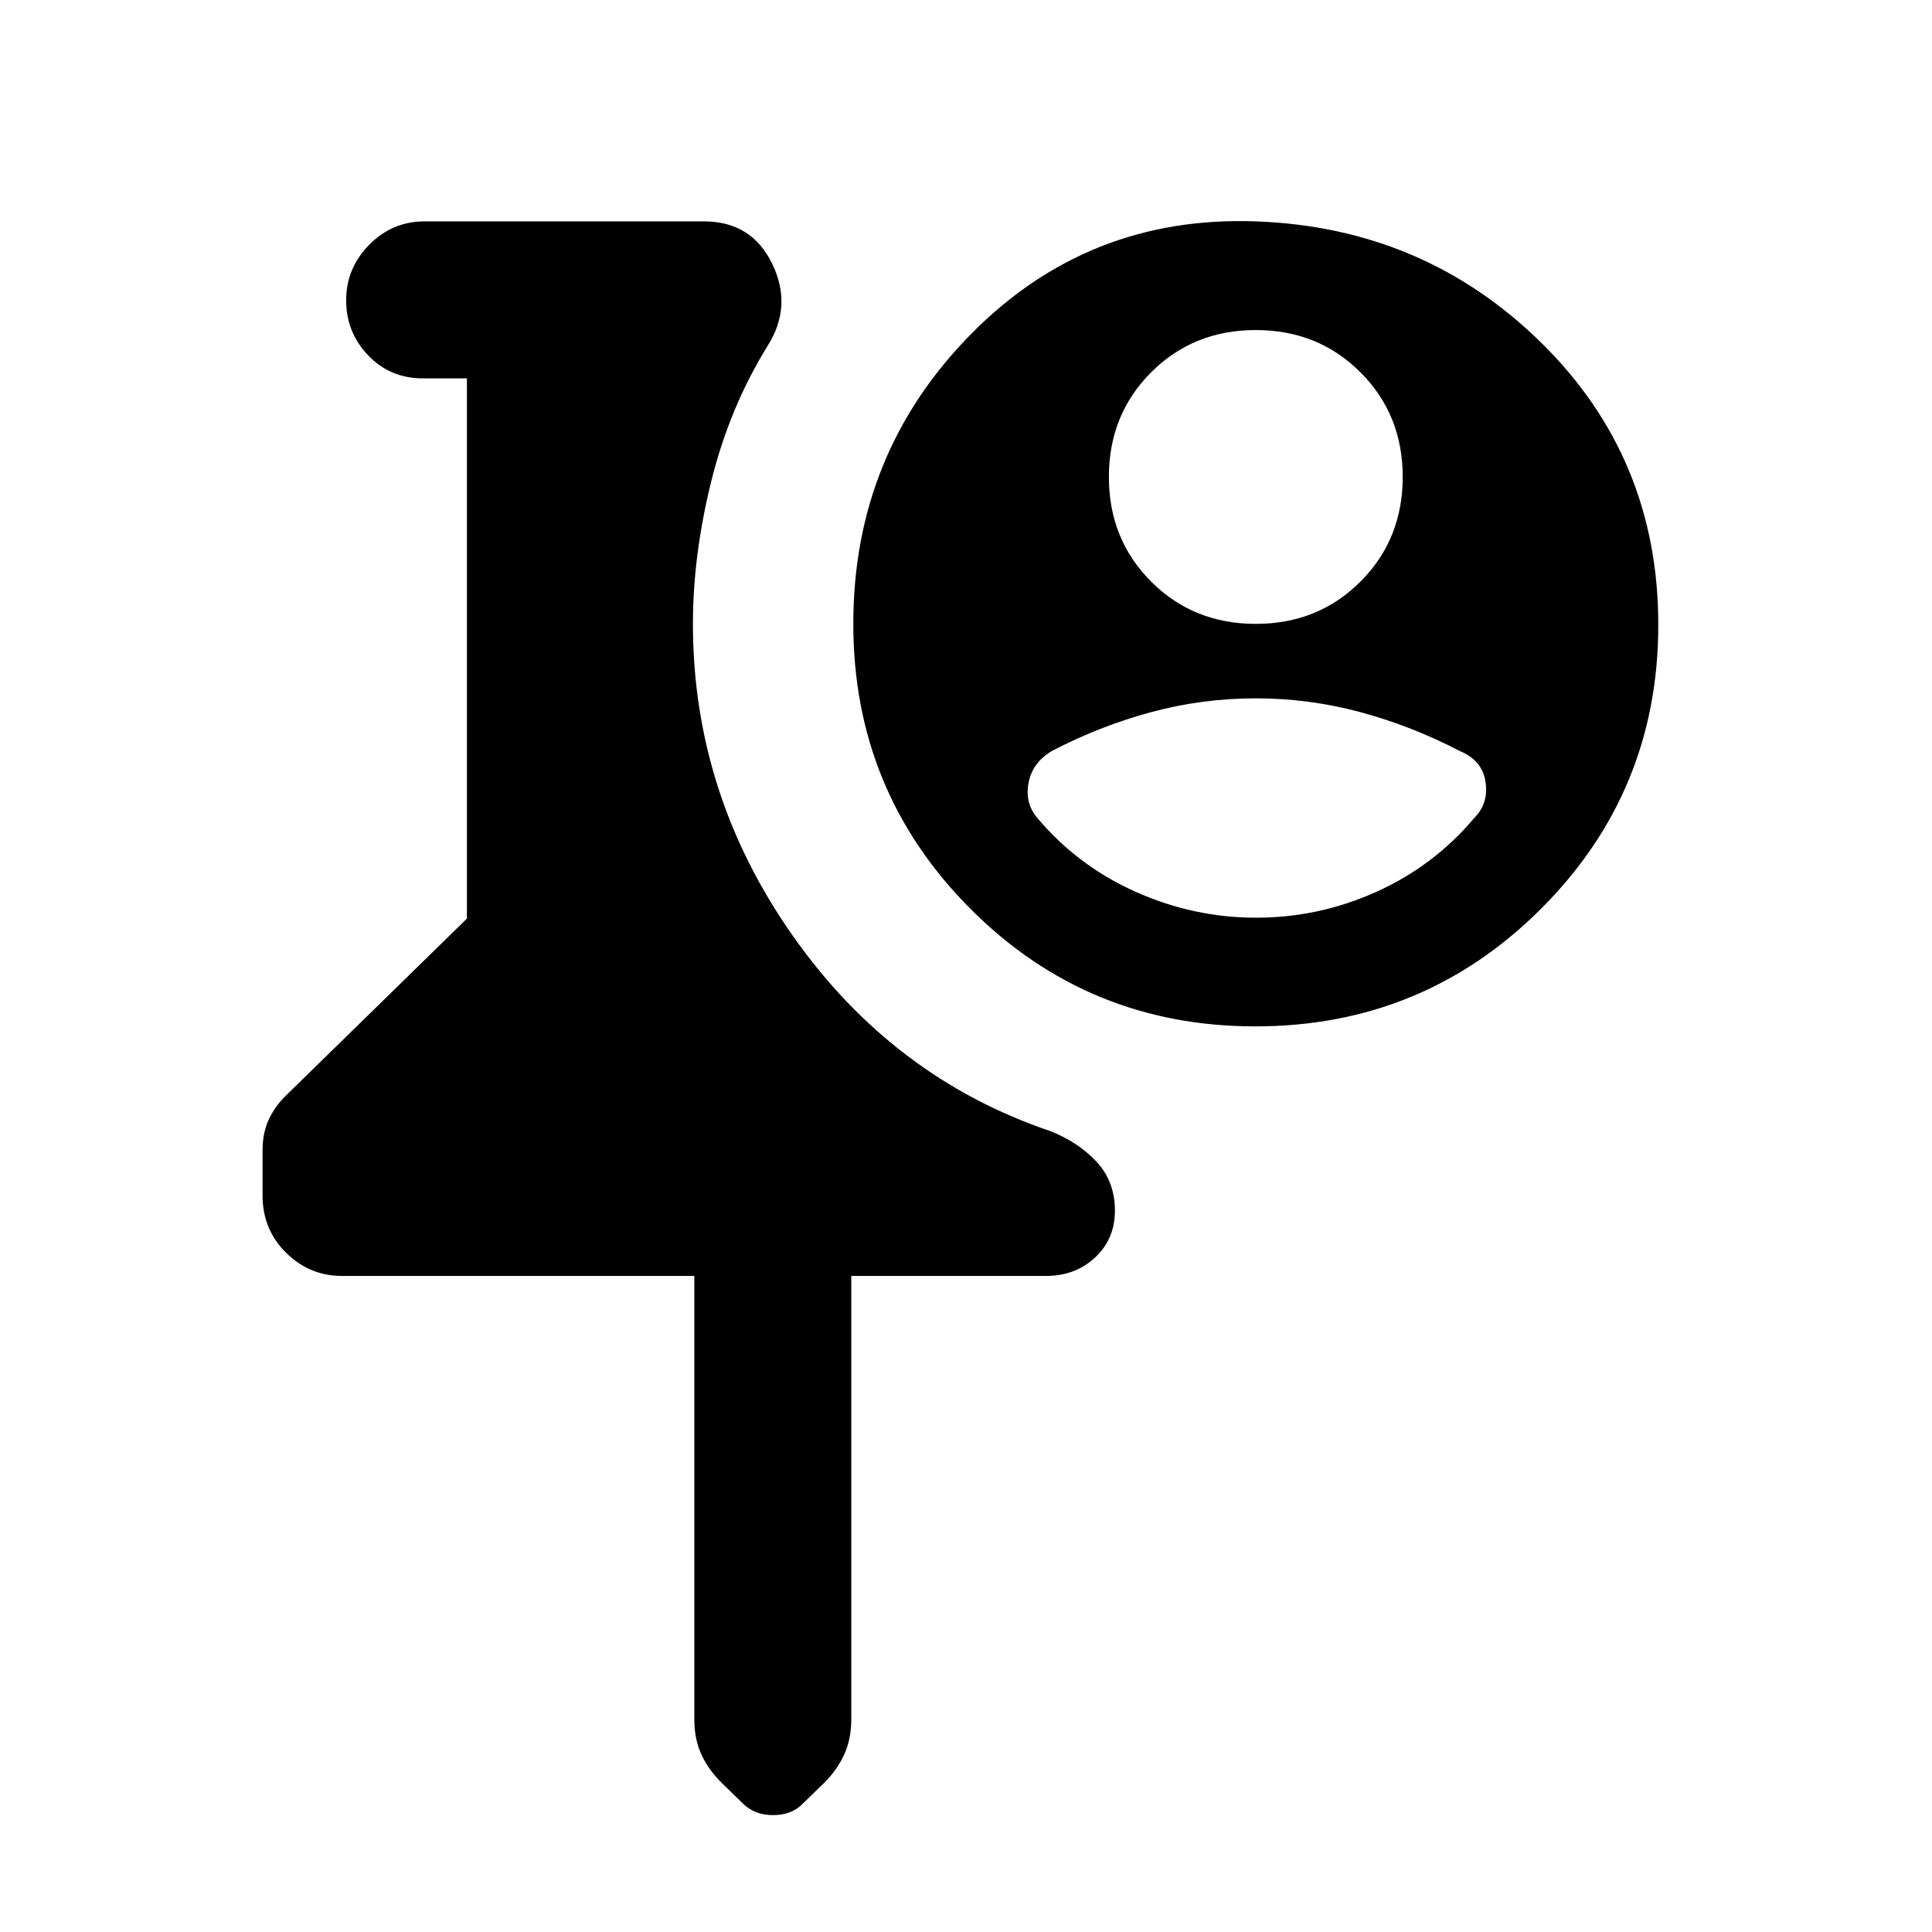 <svg xmlns="http://www.w3.org/2000/svg" height="20" viewBox="0 -960 960 960" width="20"><path d="M169.85-326q-16.07 0-27.73-11.55-11.66-11.54-11.66-28.36v-22.32q0-9.08 3.23-15.8 3.24-6.72 8.7-11.89L232-503.54V-772h-22q-16.07 0-27.03-11.4Q172-794.81 172-810.79t11.47-27.59Q194.93-850 211-850h138.77q23.73 0 33.94 21.08 10.21 21.07-2.32 40.84-18.85 30.47-27.97 67.23-9.11 36.77-9.11 70.85 0 84.38 49.61 154.96 49.62 70.58 128.08 97.12 14 5.58 23 15.34t9 24.17q0 14.02-9.82 23.22-9.82 9.19-24.34 9.19H423v220.27q0 9.88-3.55 17.61-3.56 7.74-10.12 14.19l-10.84 10.56q-5.41 5.29-14.4 5.29-8.98 0-14.71-5.54l-10.76-10.46q-6.54-6.41-10.08-14.09T345-105.73V-326H169.85ZM624-850q83.54 3 141.77 60.23Q824-732.54 824-649.52q0 83.02-58.46 141.27Q707.09-450 623.77-450q-83.31 0-141.54-58.39Q424-566.78 424-650q0-84.47 58.23-143.73Q540.46-853 624-850Zm0 54q-31 0-52 21t-21 52q0 31 21 52t52 21q31 0 52-21t21-52q0-31-21-52t-52-21Zm-.05 183q-26.61 0-52.05 6.88-25.44 6.89-49.21 19.27-9.8 5.84-11.63 15.96-1.83 10.12 4.4 17.35 20 23.77 48.8 36.66Q593.05-504 624.21-504q31.17 0 59.75-12.88 28.58-12.89 48.58-36.66 7.23-7.23 5.61-17.96-1.61-10.73-12.84-15.35-23.77-12.38-49.26-19.27-25.49-6.88-52.1-6.88Z"/></svg>
